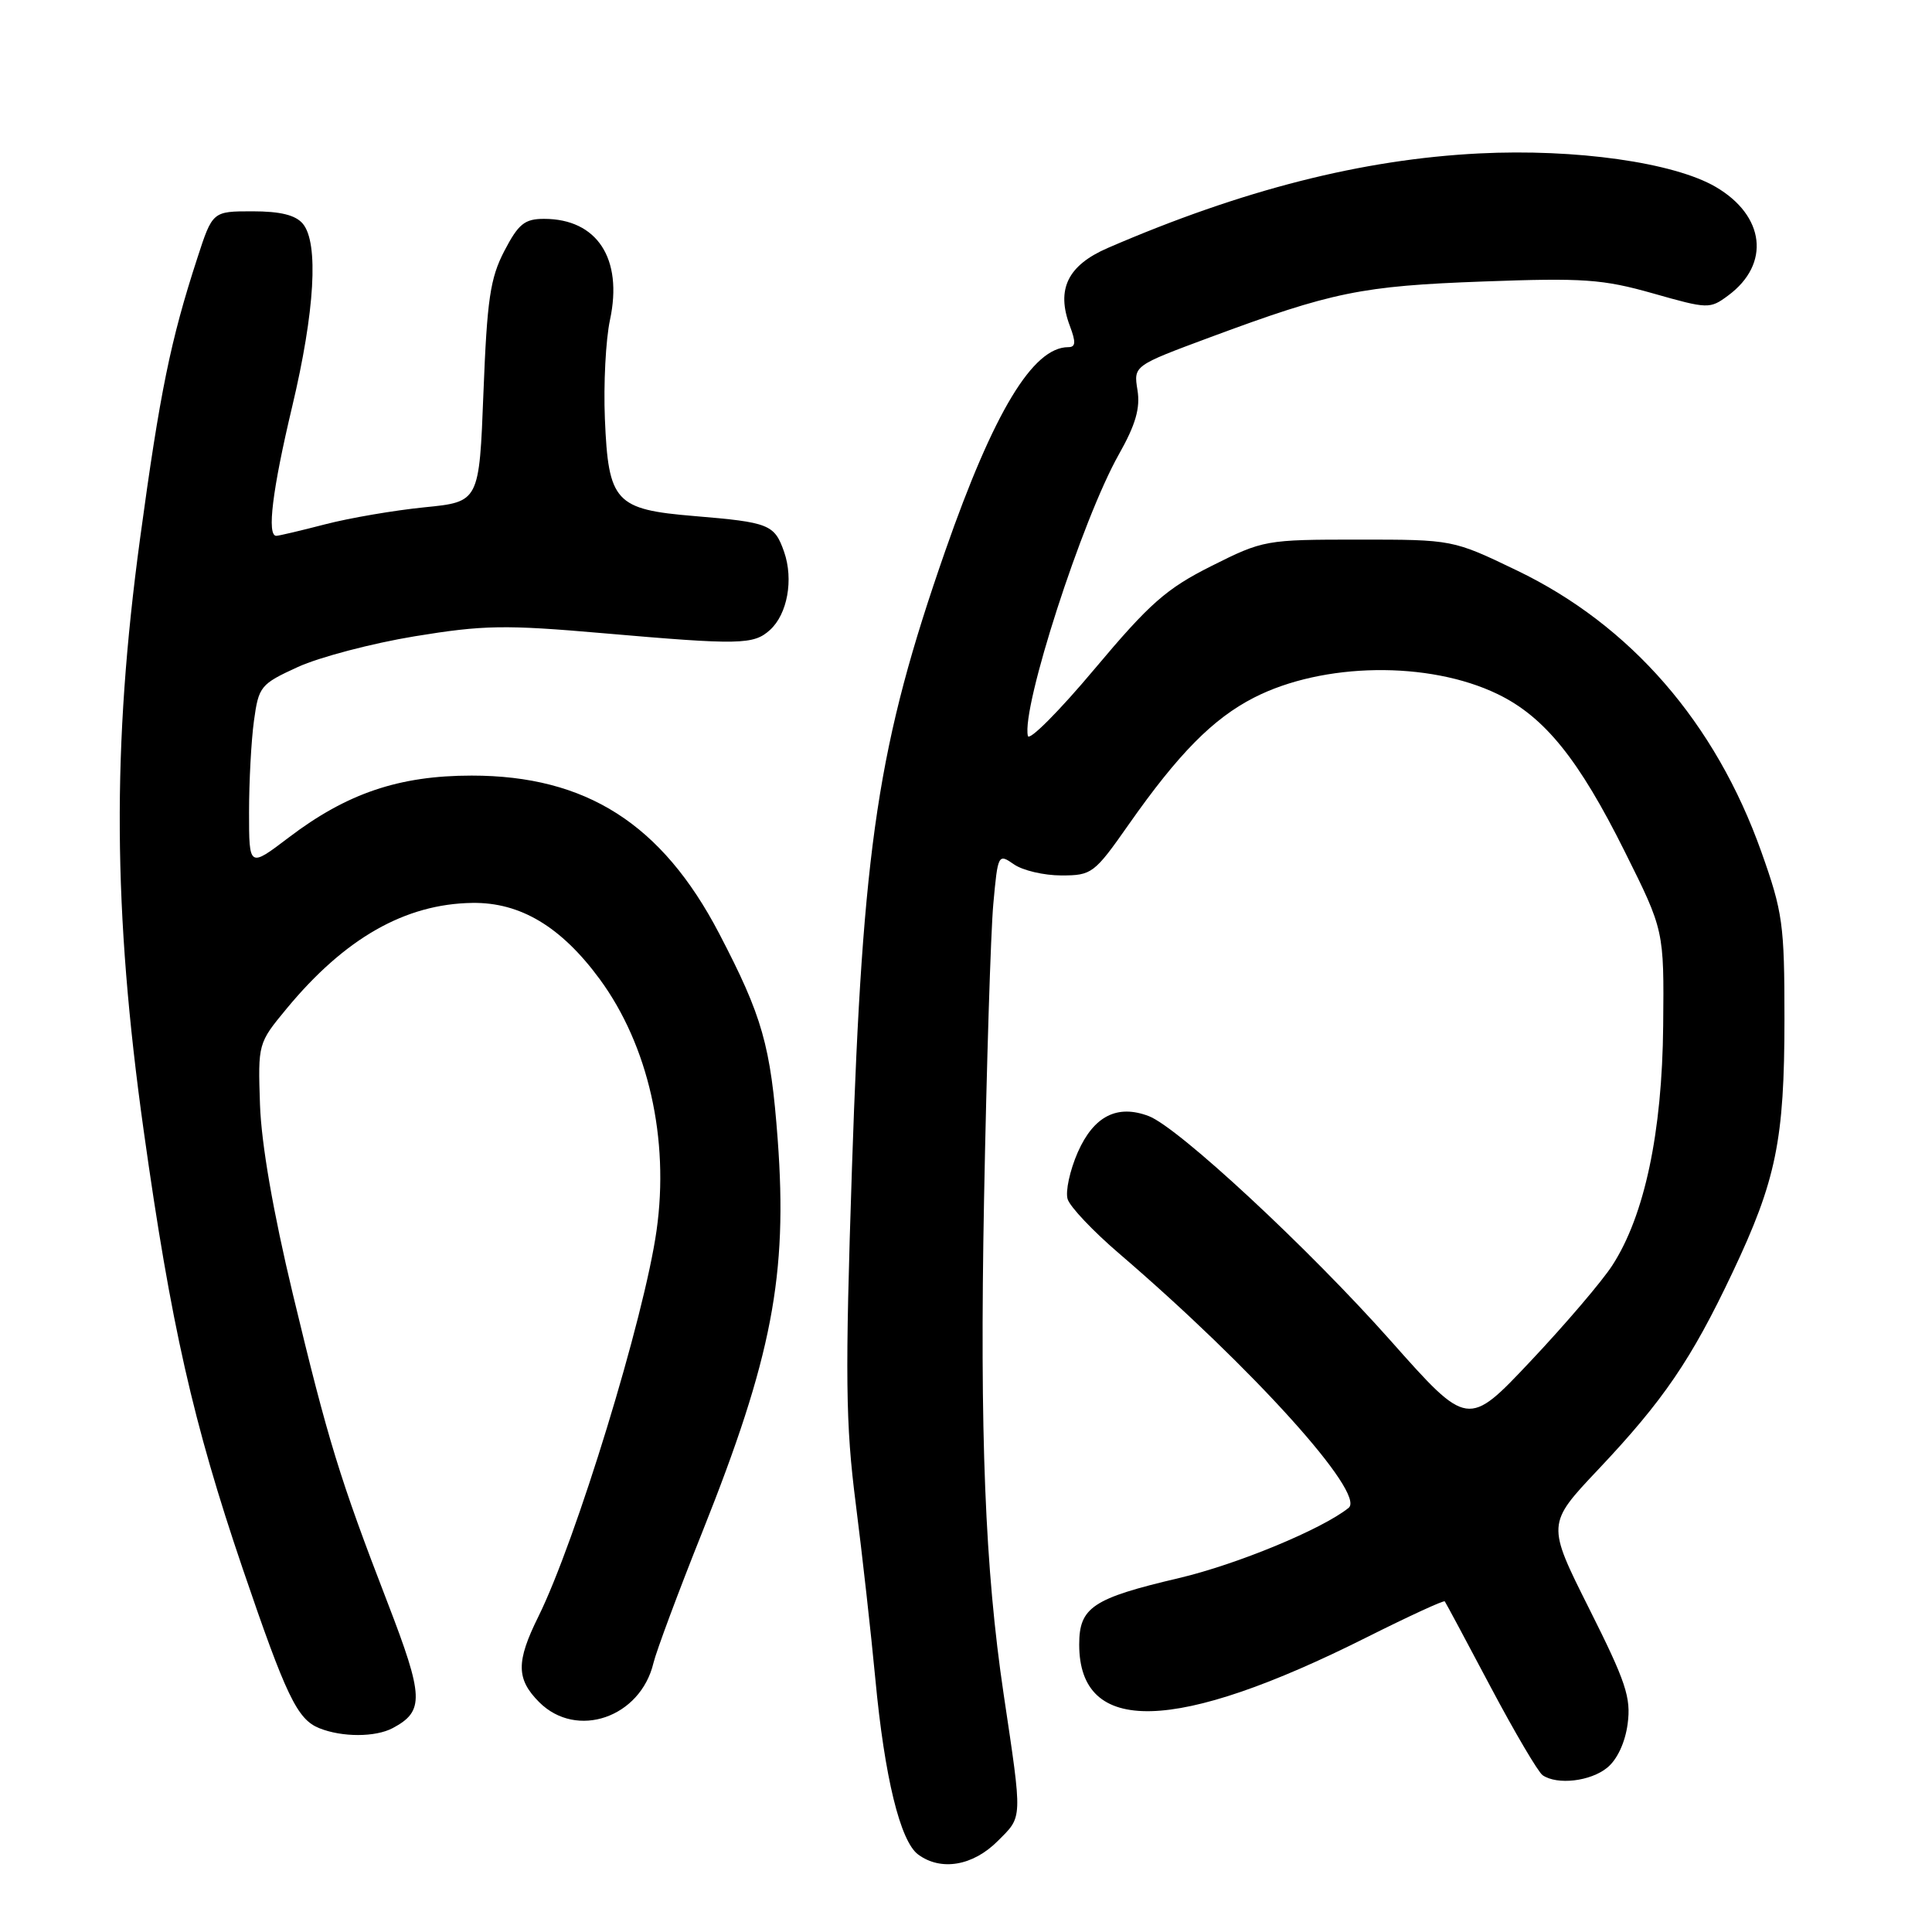 <?xml version="1.0" encoding="UTF-8" standalone="no"?>
<!DOCTYPE svg PUBLIC "-//W3C//DTD SVG 1.1//EN" "http://www.w3.org/Graphics/SVG/1.1/DTD/svg11.dtd" >
<svg xmlns="http://www.w3.org/2000/svg" xmlns:xlink="http://www.w3.org/1999/xlink" version="1.1" viewBox="0 0 256 256">
 <g >
 <path fill="currentColor"
d=" M 132.20 243.95 C 135.53 240.62 135.50 241.35 132.99 224.50 C 130.52 207.90 129.81 190.08 130.39 159.00 C 130.73 141.12 131.28 123.47 131.62 119.77 C 132.22 113.18 132.27 113.08 134.34 114.52 C 135.50 115.34 138.33 116.00 140.63 116.00 C 144.67 116.00 145.00 115.76 149.56 109.25 C 156.15 99.86 160.73 95.22 166.16 92.44 C 175.31 87.76 189.32 87.56 198.44 91.97 C 204.67 94.98 209.21 100.62 215.32 112.90 C 220.50 123.29 220.50 123.29 220.38 135.90 C 220.25 150.06 217.91 161.08 213.64 167.67 C 212.28 169.78 207.41 175.48 202.83 180.34 C 194.50 189.18 194.50 189.18 184.25 177.63 C 173.37 165.38 156.14 149.39 152.22 147.89 C 148.04 146.30 144.94 147.88 142.82 152.66 C 141.76 155.08 141.15 157.89 141.47 158.90 C 141.79 159.92 144.85 163.15 148.28 166.09 C 165.99 181.28 181.02 197.94 178.70 199.80 C 175.18 202.63 163.91 207.29 156.23 209.10 C 144.77 211.79 143.00 212.98 143.00 217.91 C 143.00 230.00 155.74 229.68 181.12 216.94 C 186.67 214.16 191.31 212.02 191.44 212.19 C 191.57 212.36 194.30 217.45 197.50 223.50 C 200.71 229.55 203.82 234.83 204.41 235.23 C 206.36 236.55 210.73 236.04 212.95 234.24 C 214.28 233.17 215.34 230.90 215.67 228.43 C 216.14 224.94 215.44 222.85 210.58 213.17 C 204.95 201.94 204.95 201.94 211.77 194.72 C 220.42 185.56 224.11 180.15 229.56 168.63 C 235.35 156.41 236.45 151.07 236.45 135.00 C 236.45 122.48 236.23 120.87 233.39 112.88 C 227.31 95.78 216.08 82.84 201.00 75.59 C 192.50 71.50 192.50 71.50 180.00 71.50 C 167.71 71.50 167.38 71.56 160.52 75.00 C 154.53 78.01 152.35 79.93 145.02 88.66 C 140.34 94.24 136.36 98.23 136.20 97.52 C 135.33 93.78 143.38 68.84 148.26 60.20 C 150.48 56.27 151.11 54.07 150.72 51.68 C 150.20 48.46 150.20 48.46 160.35 44.69 C 176.54 38.68 180.42 37.89 196.51 37.30 C 209.83 36.81 212.36 36.99 219.01 38.87 C 226.33 40.95 226.56 40.96 229.00 39.15 C 234.62 34.99 233.88 28.58 227.33 24.76 C 221.79 21.53 208.80 19.69 196.00 20.33 C 180.49 21.11 164.58 25.16 146.78 32.86 C 141.48 35.16 139.93 38.33 141.76 43.18 C 142.58 45.36 142.54 46.00 141.55 46.00 C 136.86 46.00 131.68 54.58 125.25 73.00 C 116.33 98.58 114.32 111.86 112.89 154.73 C 111.97 182.49 112.04 188.66 113.39 199.23 C 114.25 205.98 115.42 216.45 115.99 222.50 C 117.21 235.50 119.29 244.00 121.67 245.74 C 124.69 247.96 128.92 247.24 132.20 243.95 Z  M 52.04 228.98 C 56.25 226.73 56.17 224.85 51.36 212.37 C 45.00 195.89 43.48 190.93 38.81 171.50 C 36.19 160.59 34.63 151.59 34.45 146.37 C 34.18 138.28 34.19 138.23 37.97 133.66 C 45.69 124.32 53.67 119.77 62.59 119.64 C 68.95 119.55 74.36 122.79 79.48 129.76 C 85.91 138.53 88.71 150.92 87.00 163.03 C 85.38 174.56 76.32 204.14 71.33 214.22 C 68.37 220.20 68.40 222.49 71.45 225.55 C 76.41 230.50 84.87 227.59 86.59 220.34 C 86.97 218.78 89.87 210.97 93.06 203.00 C 102.30 179.84 104.38 168.99 103.05 151.00 C 102.12 138.53 101.02 134.67 95.29 123.69 C 87.71 109.17 77.67 102.77 62.50 102.77 C 52.89 102.77 45.97 105.11 38.25 110.98 C 33.00 114.97 33.00 114.97 33.00 107.62 C 33.00 103.58 33.29 98.13 33.65 95.51 C 34.28 90.94 34.51 90.65 39.49 88.37 C 42.35 87.07 49.31 85.24 54.96 84.31 C 64.07 82.82 66.90 82.77 79.87 83.90 C 98.04 85.48 99.85 85.44 102.02 83.48 C 104.34 81.38 105.17 76.79 103.90 73.13 C 102.62 69.48 101.93 69.21 92.00 68.38 C 81.51 67.51 80.61 66.53 80.15 55.48 C 79.96 50.91 80.26 45.01 80.83 42.37 C 82.56 34.26 79.12 29.00 72.09 29.00 C 69.52 29.00 68.70 29.66 66.83 33.25 C 64.95 36.86 64.54 39.68 64.06 52.00 C 63.50 66.50 63.50 66.50 56.25 67.22 C 52.26 67.62 46.34 68.63 43.10 69.47 C 39.86 70.31 36.94 71.00 36.61 71.00 C 35.34 71.00 36.09 64.91 38.71 53.90 C 41.72 41.24 42.25 32.20 40.13 29.65 C 39.17 28.50 37.16 28.00 33.46 28.00 C 28.16 28.00 28.16 28.00 26.13 34.25 C 22.60 45.10 21.19 51.98 18.56 71.36 C 14.83 98.84 14.96 120.73 19.04 149.82 C 22.65 175.56 25.59 188.53 32.15 207.83 C 37.92 224.77 39.38 227.81 42.30 228.99 C 45.33 230.21 49.75 230.20 52.04 228.98 Z "/>
</g>
</svg>